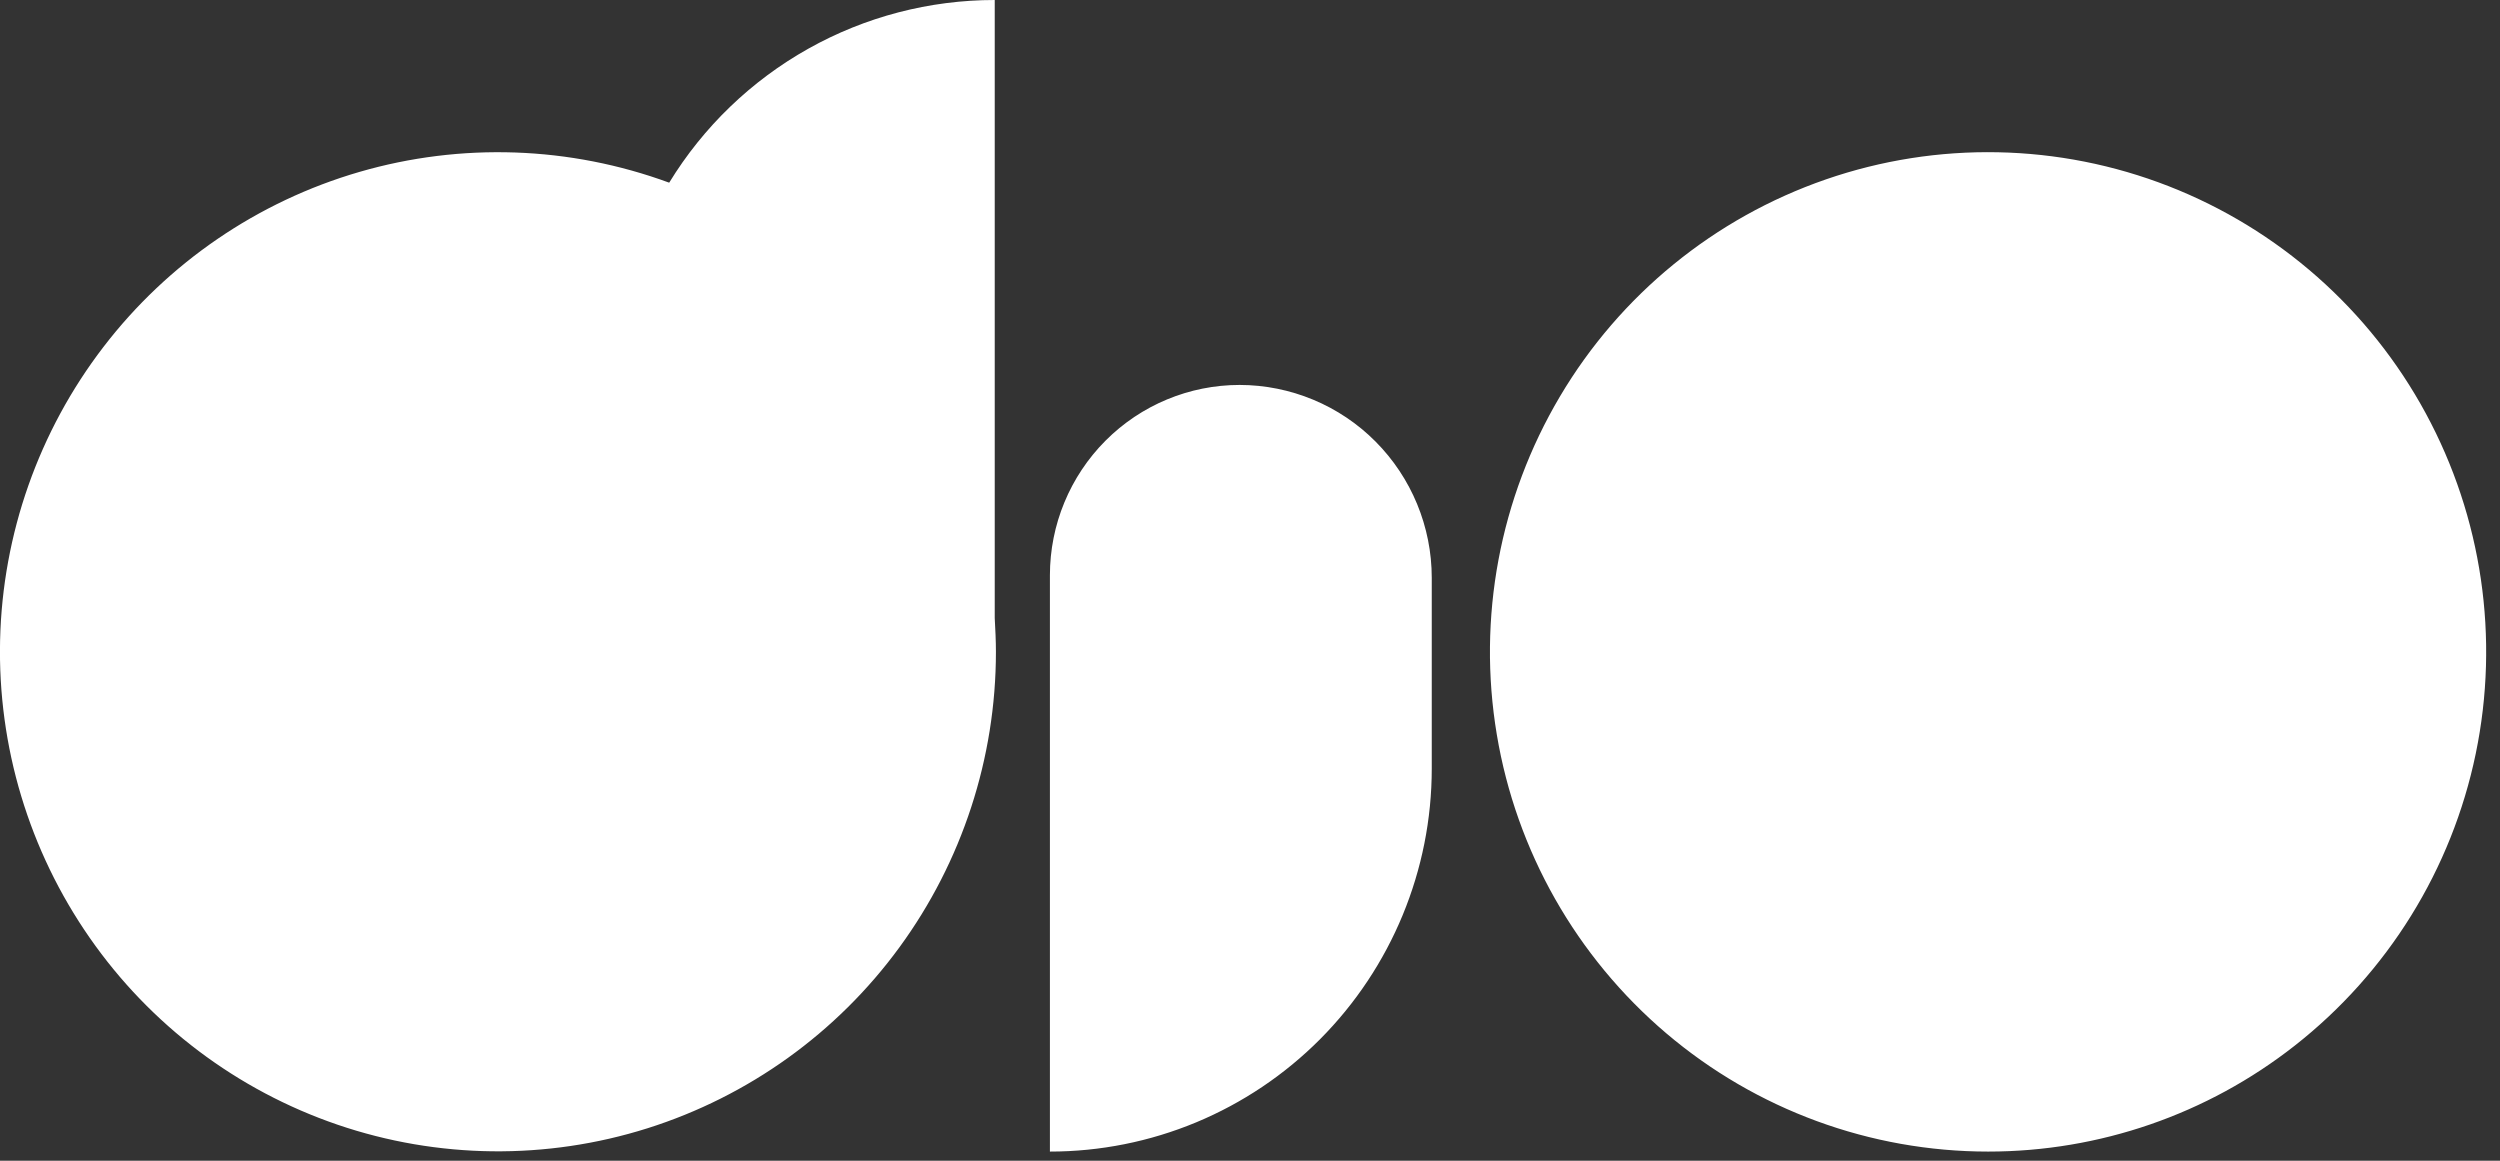 <svg width="84" height="39" viewBox="0 0 84 39" fill="none" xmlns="http://www.w3.org/2000/svg">
<rect x="0" y="0" width="84" height="39" fill="#333333" stroke="none"/>
<path id="Vector" d="M77.102 35.135C80.225 32.686 82.38 29.21 83.185 25.323C83.991 21.433 83.397 17.383 81.508 13.892C79.622 10.404 76.559 7.698 72.865 6.255C69.175 4.815 65.093 4.734 61.349 6.028C57.602 7.324 54.436 9.908 52.415 13.32C50.39 16.737 49.638 20.759 50.292 24.677C50.945 28.592 52.963 32.15 55.988 34.72C59.008 37.285 62.841 38.693 66.803 38.693C70.538 38.694 74.165 37.441 77.102 35.135ZM33.423 20.765V0C31.229 0 29.071 0.563 27.156 1.638C25.24 2.714 23.631 4.263 22.485 6.138C19.143 4.91 15.497 4.783 12.078 5.776C8.656 6.771 5.641 8.833 3.473 11.661C1.301 14.493 0.086 17.943 0.003 21.511C-0.079 25.08 0.976 28.582 3.015 31.511C5.05 34.437 7.967 36.636 11.339 37.789C14.708 38.94 18.357 38.983 21.752 37.911C25.15 36.838 28.117 34.708 30.22 31.831C32.327 28.95 33.463 25.473 33.463 21.903C33.463 21.519 33.443 21.141 33.423 20.765ZM41.652 12.934C39.962 12.934 38.34 13.608 37.145 14.807C35.949 16.008 35.277 17.634 35.277 19.329V38.693C36.963 38.693 38.632 38.359 40.189 37.712C41.745 37.065 43.159 36.117 44.349 34.923C46.756 32.506 48.108 29.233 48.107 25.822V19.417C48.107 17.699 47.427 16.051 46.217 14.835C45.618 14.233 44.907 13.756 44.124 13.43C43.34 13.104 42.501 12.935 41.652 12.934Z" fill="white"/>
</svg>
